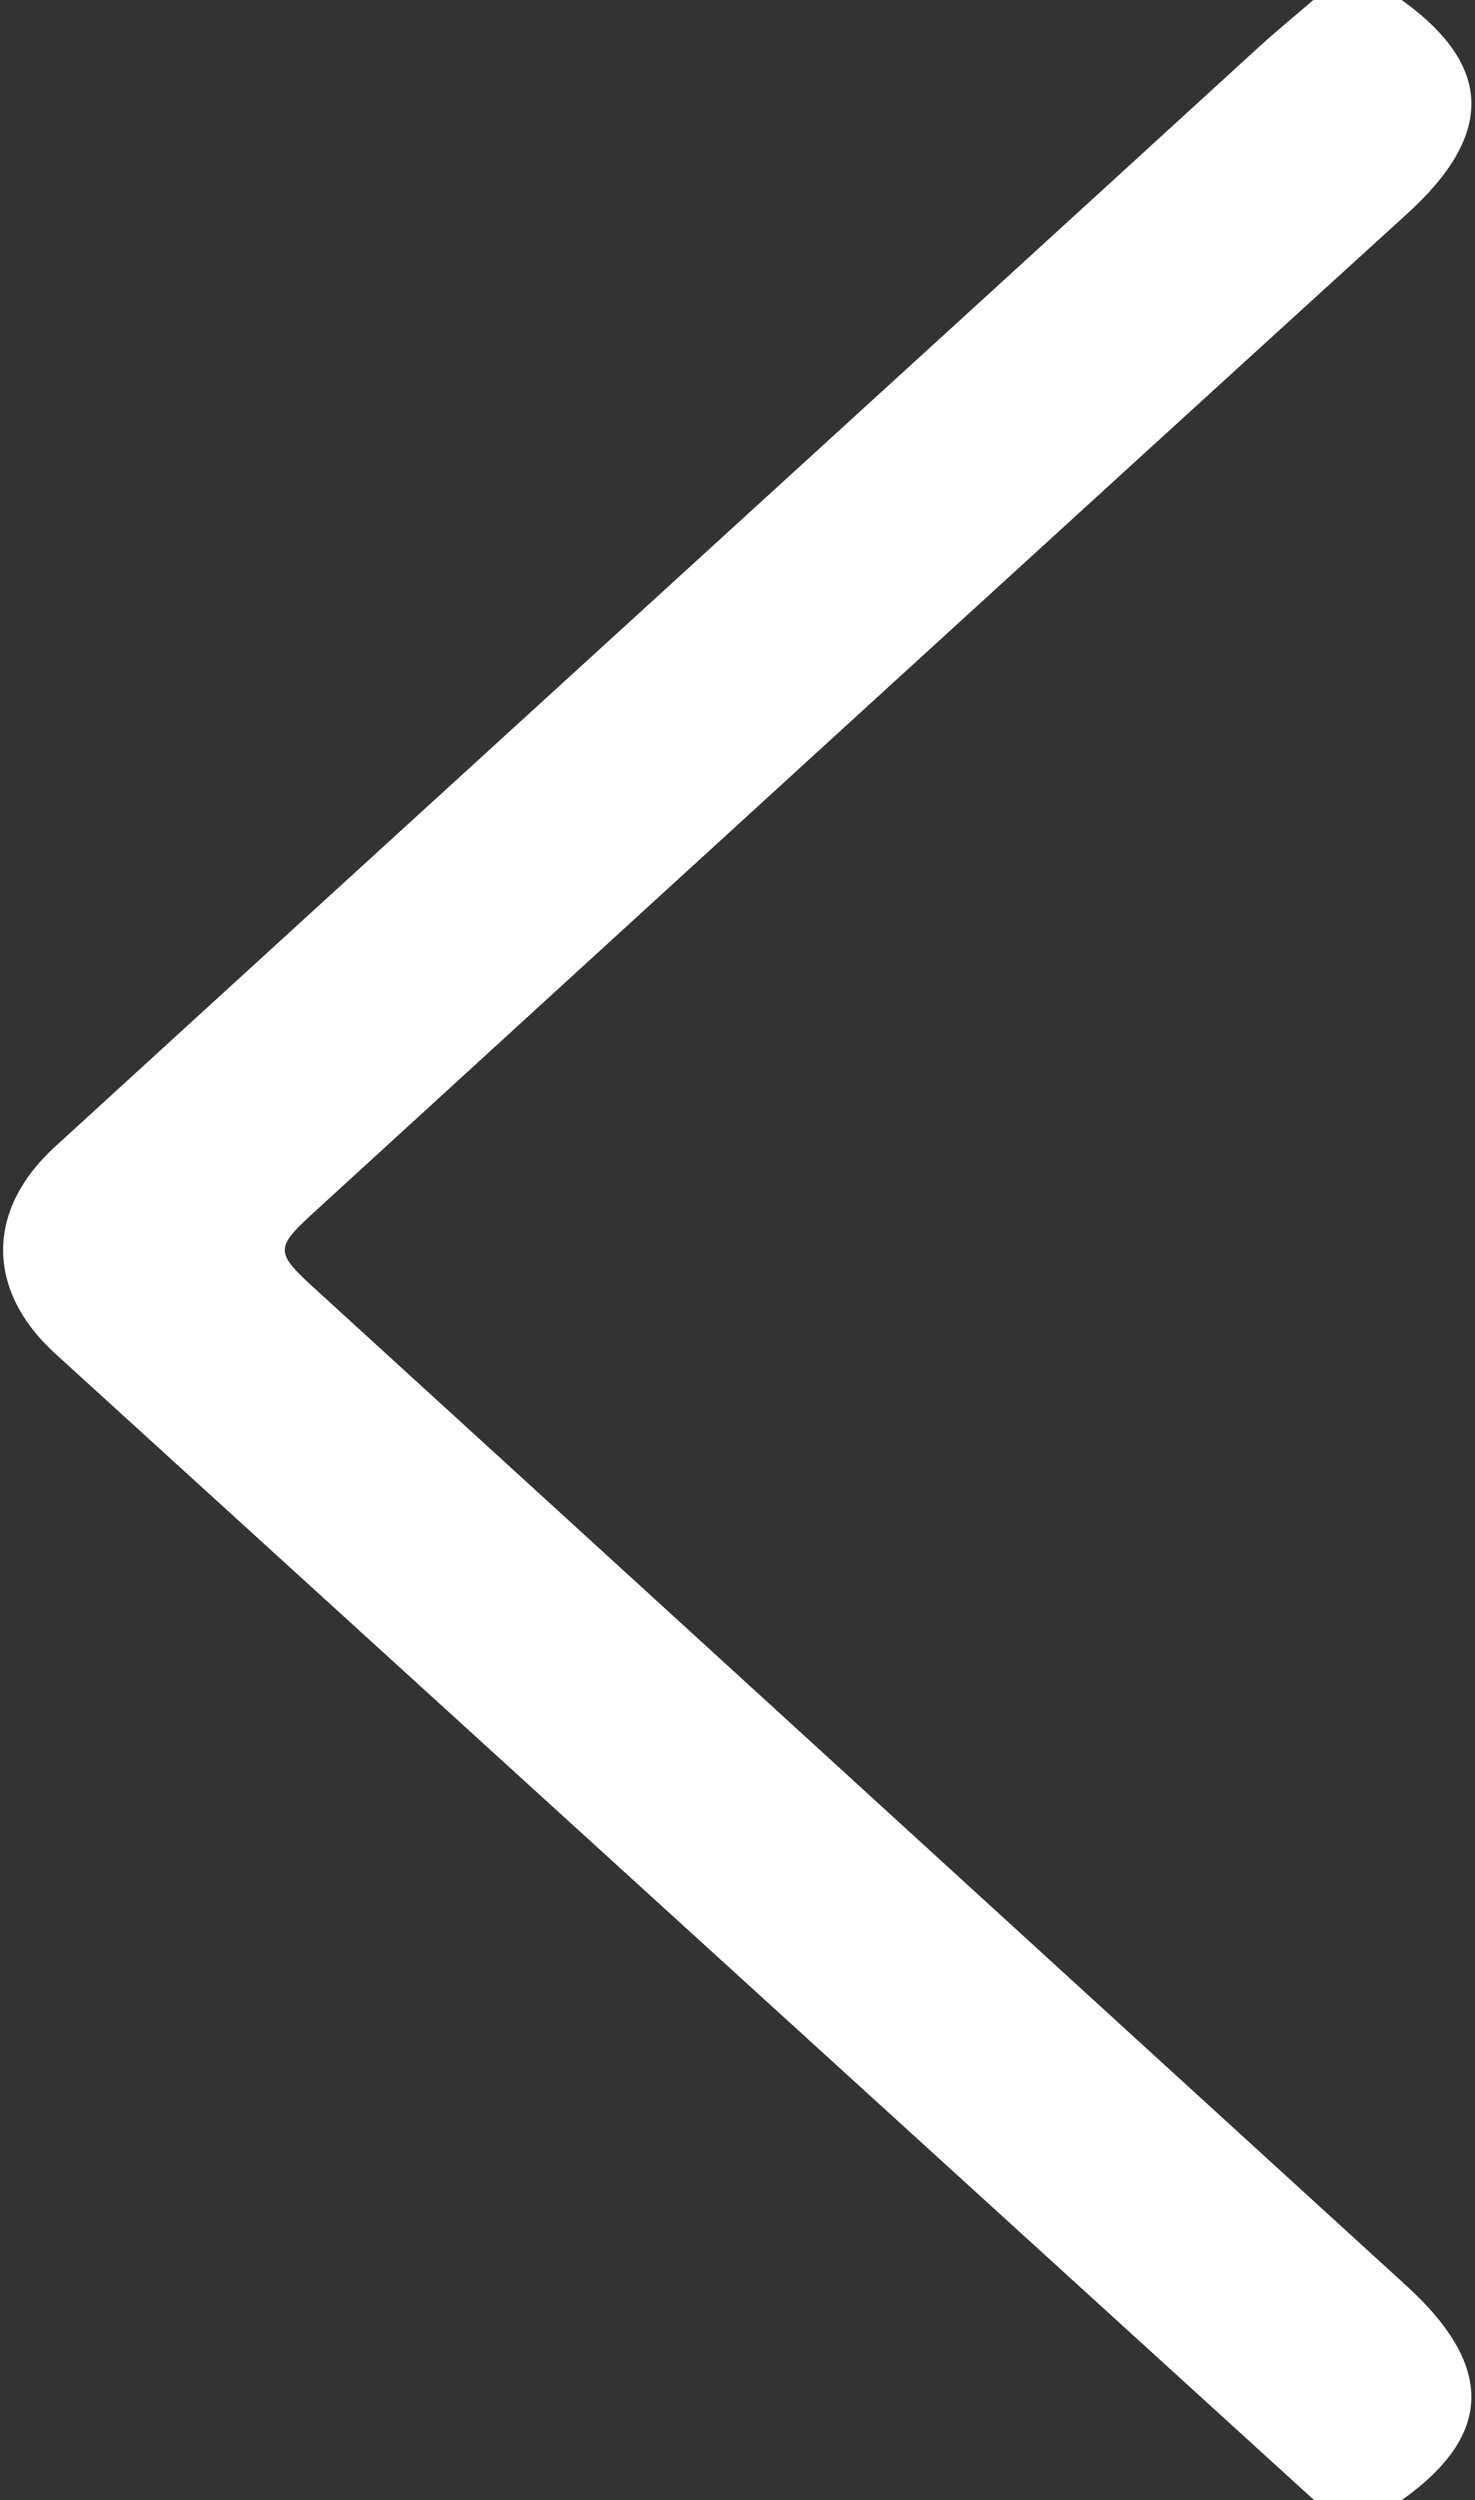 <?xml version="1.0" encoding="utf-8"?>
<!-- Generator: Adobe Illustrator 24.0.2, SVG Export Plug-In . SVG Version: 6.00 Build 0)  -->
<svg version="1.1" id="Capa_1" xmlns="http://www.w3.org/2000/svg" xmlns:xlink="http://www.w3.org/1999/xlink" x="0px" y="0px"
	 viewBox="0 0 17.7 30" style="enable-background:new 0 0 17.7 30;" xml:space="preserve">
<rect x="0" y="0" width="17.7" height="30" fill="#333333" stroke="none"/>
<style type="text/css">
	.st0{fill:#FFFFFF;}
</style>
<g>
	<path class="st0" d="M16.82,0c1.1,0.79,1.11,1.62,0.06,2.57c-4.36,3.97-8.7,7.94-13.05,11.92c-0.55,0.5-0.55,0.52,0,1.02
		c4.35,3.97,8.7,7.95,13.05,11.92c1.05,0.96,1.04,1.79-0.06,2.57c-0.35,0-0.7,0-1.05,0C10.73,25.41,5.7,20.83,0.66,16.24
		c-0.83-0.76-0.83-1.72,0-2.48c4.81-4.4,9.63-8.79,14.44-13.19c0.22-0.2,0.44-0.38,0.66-0.57C16.12,0,16.47,0,16.82,0z"/>
</g>
</svg>
